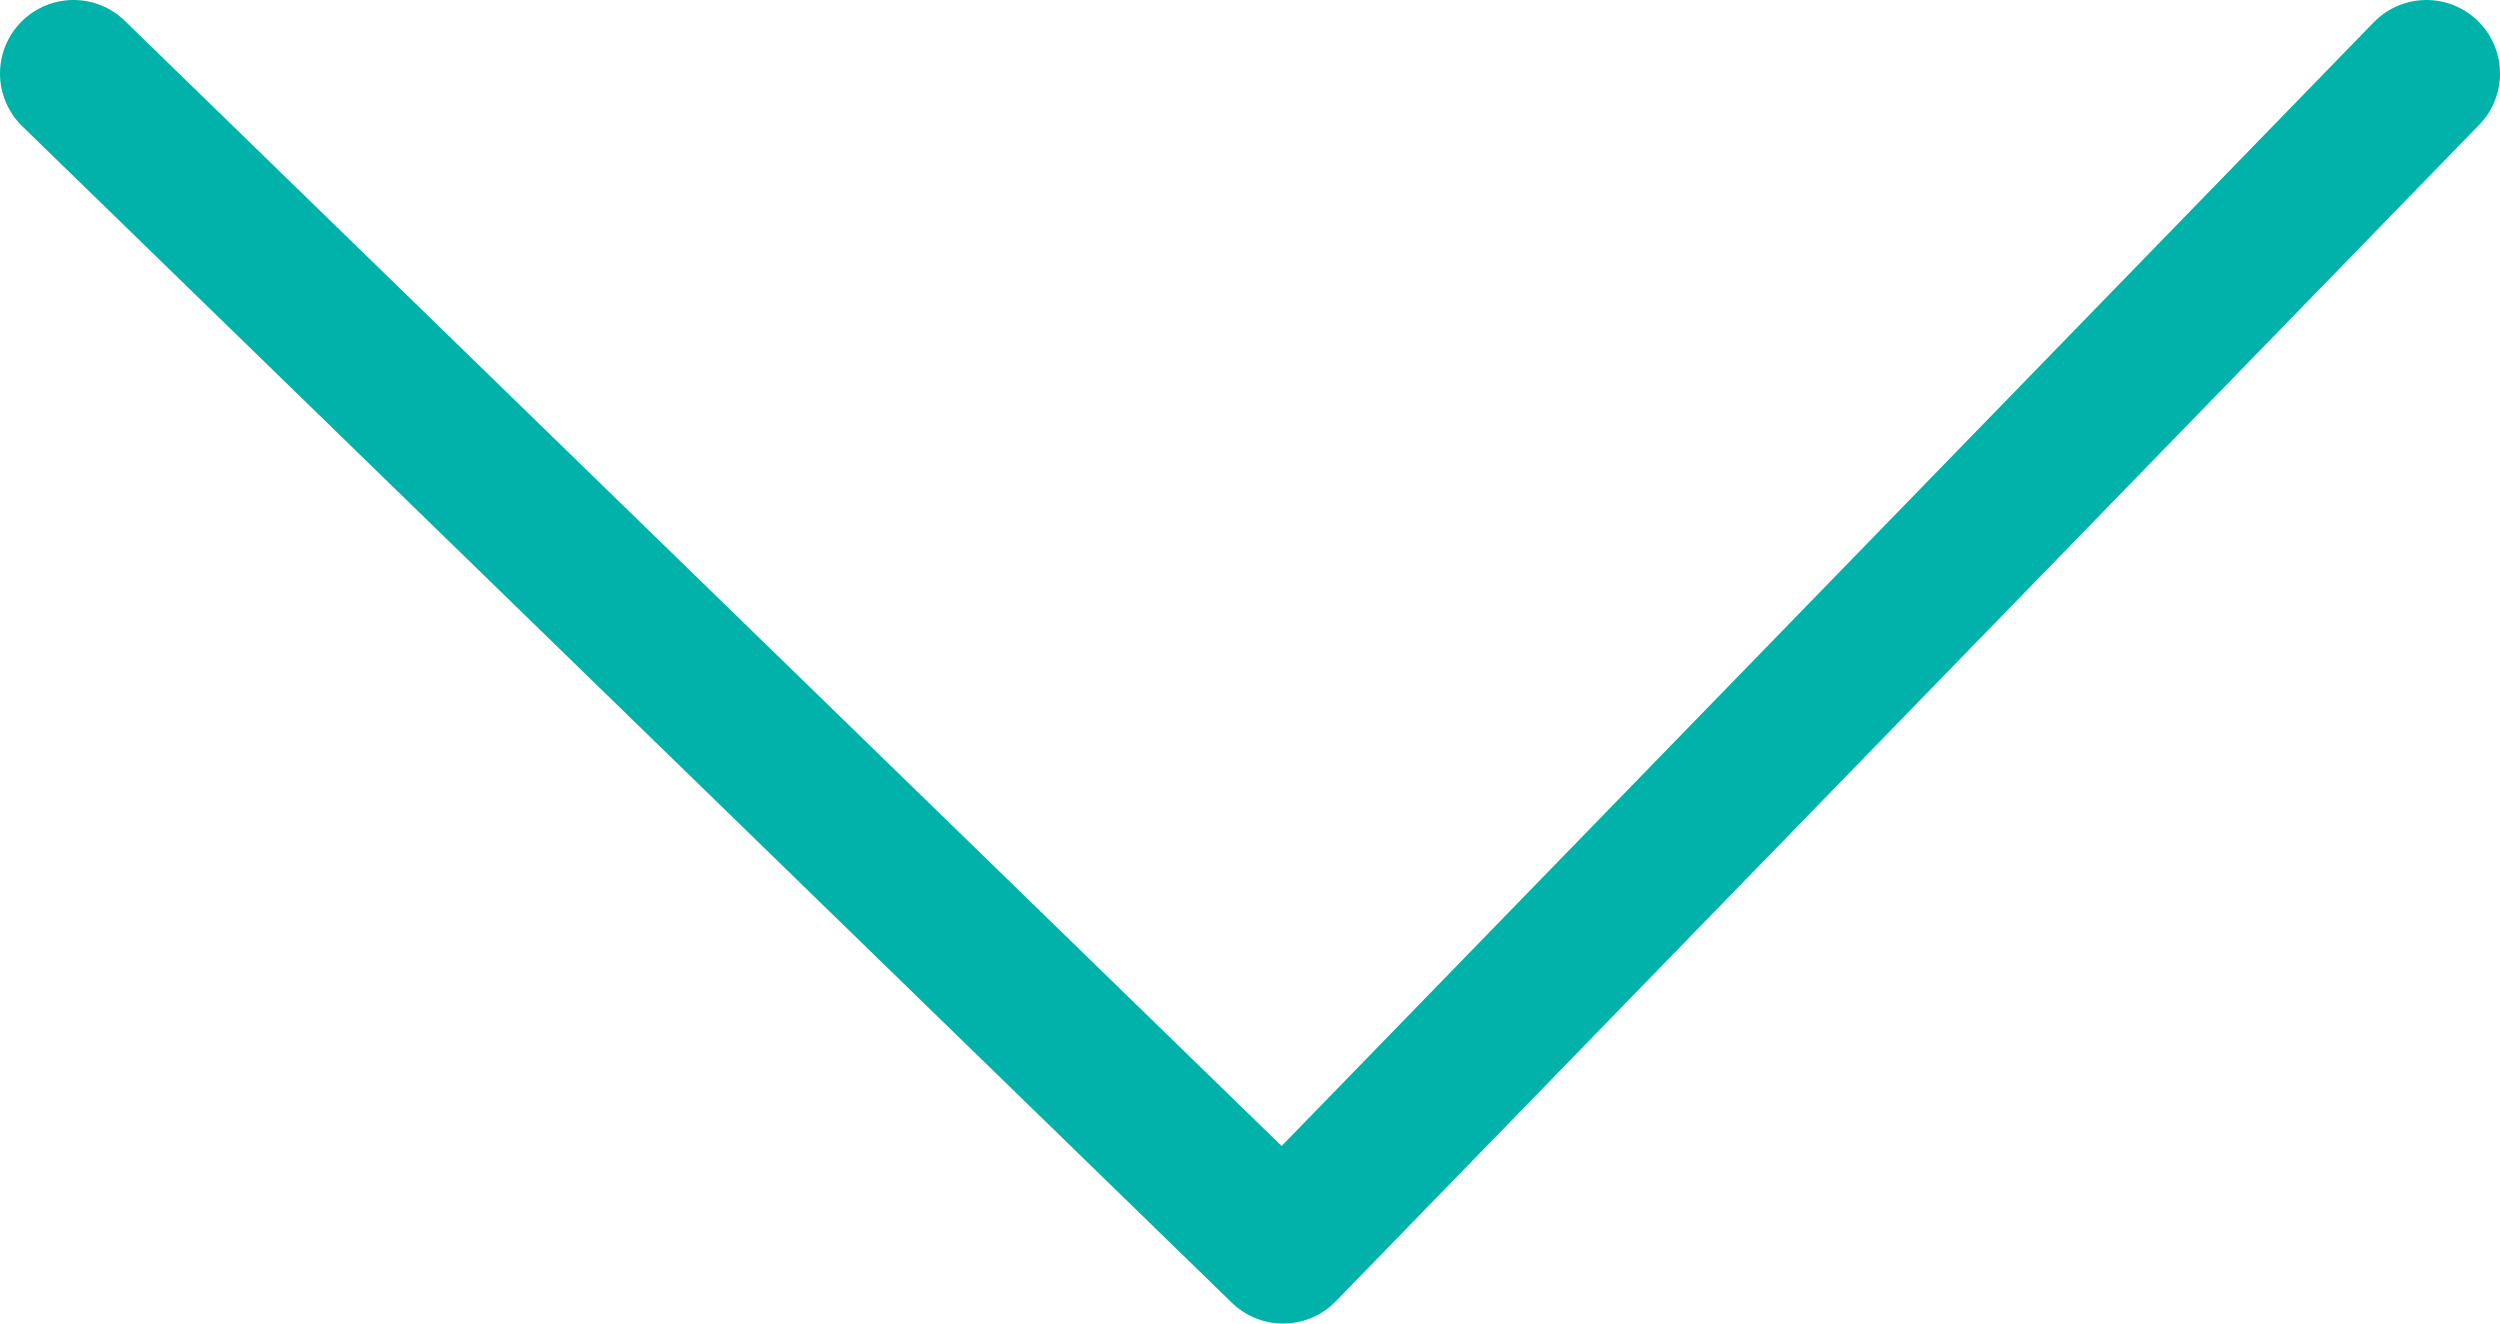<svg xmlns="http://www.w3.org/2000/svg" width="34" height="18" viewBox="0 0 34 18">
    <path fill="none" fill-rule="evenodd" stroke="#00B2A9" stroke-linecap="round" stroke-linejoin="round" stroke-width="2" d="M1 1l16.45 16L33 1"/>
</svg>
